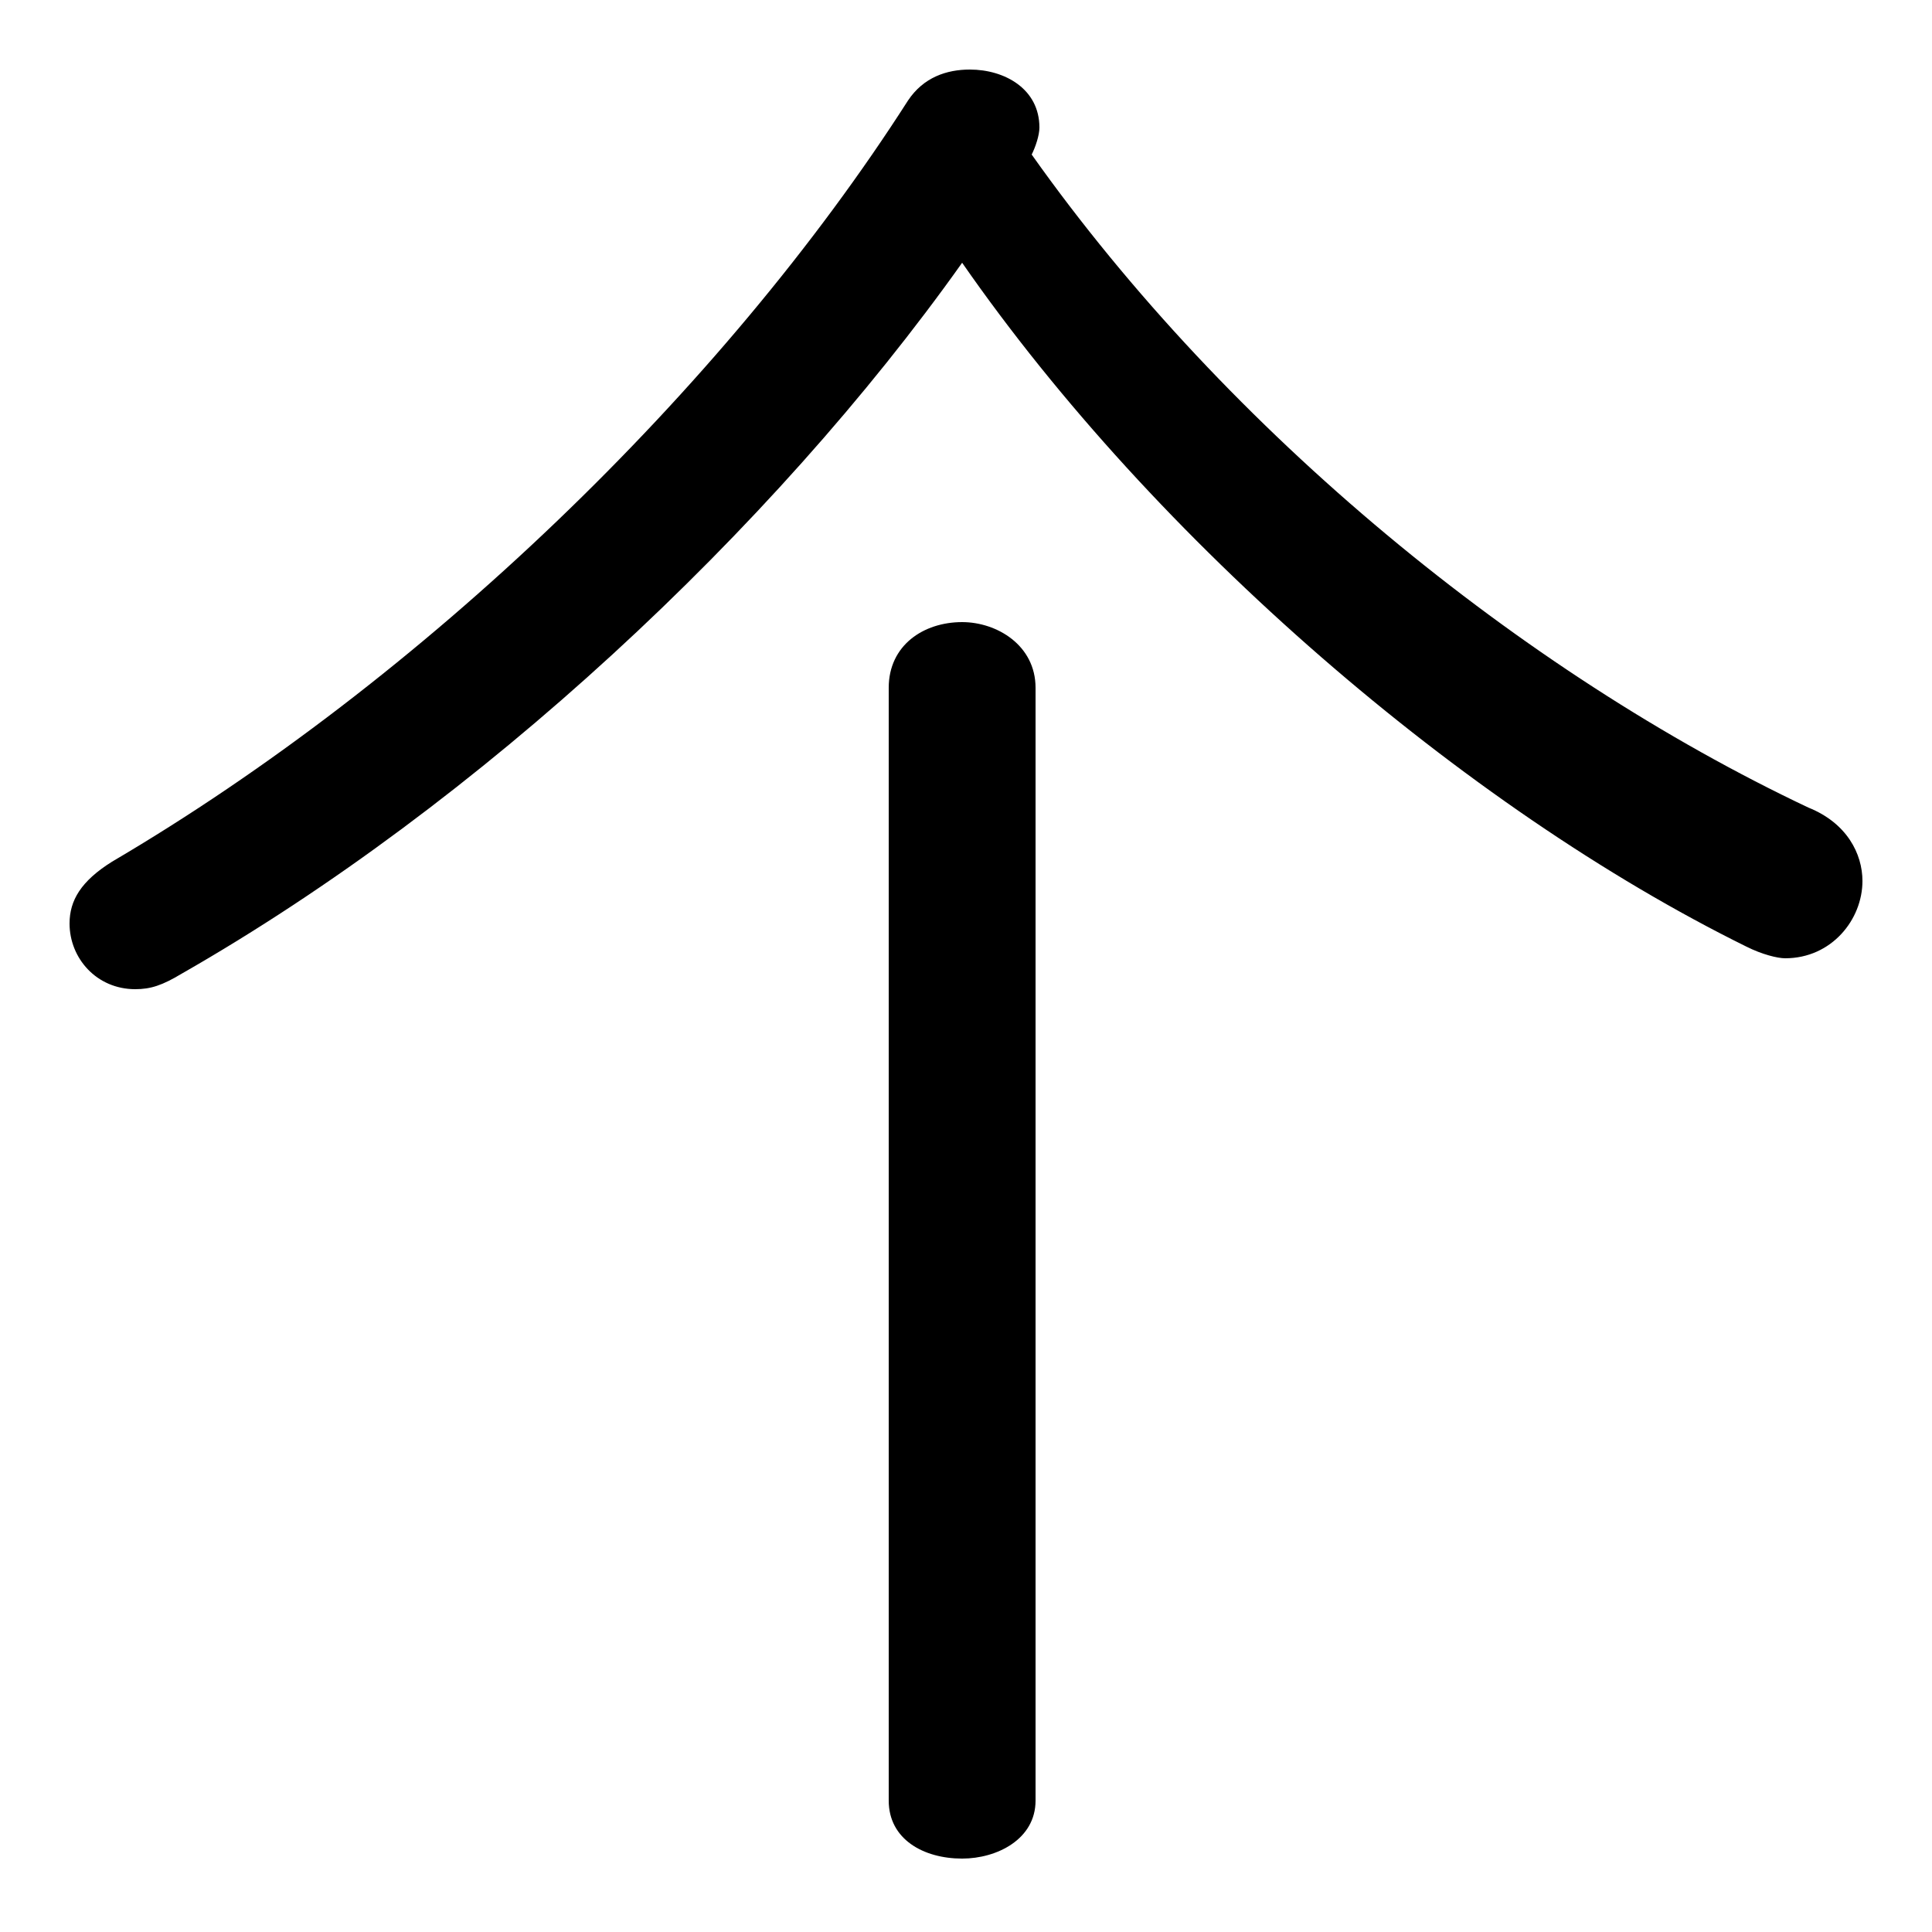 <svg xmlns="http://www.w3.org/2000/svg" viewBox="0 -44.0 50.0 50.0">
    <rect x="0" y="-44.0" width="50.0" height="50.0" fill="#808080" stroke="none"/>
    <g transform="scale(1, -1)">
        <!-- ボディの枠 -->
        <rect x="0" y="-6.0" width="50.0" height="50.0"
            stroke="white" fill="white"/>
        <!-- グリフ座標系の原点 -->
        <circle cx="0" cy="0" r="5" fill="white"/>
        <!-- グリフのアウトライン -->
        <g style="fill:black;stroke:#000000;stroke-width:0;stroke-linecap:round;stroke-linejoin:round;">
        <path d="M 24.9 37.2 C 29.9 30.0 37.9 23.1 45.2 19.5 C 45.6 19.3 46.0 19.2 46.2 19.2 C 47.4 19.2 48.2 20.2 48.2 21.2 C 48.2 21.9 47.8 22.7 46.8 23.1 C 39.4 26.6 31.8 32.8 26.7 40.0 C 26.8 40.2 26.9 40.5 26.9 40.7 C 26.9 41.7 26.0 42.2 25.1 42.2 C 24.5 42.2 23.9 42.0 23.5 41.4 C 18.7 33.9 10.9 26.4 2.9 21.7 C 2.1 21.2 1.8 20.7 1.8 20.1 C 1.8 19.2 2.5 18.4 3.5 18.4 C 3.9 18.4 4.2 18.5 4.7 18.8 C 12.4 23.2 20.0 30.3 24.9 37.2 Z M 23.0 -2.6 C 23.0 -3.6 23.9 -4.1 24.9 -4.1 C 25.8 -4.1 26.8 -3.6 26.8 -2.6 L 26.8 26.2 C 26.8 27.3 25.8 27.9 24.9 27.9 C 23.9 27.9 23.0 27.3 23.0 26.2 Z"/>
    </g>
    </g>
</svg>
